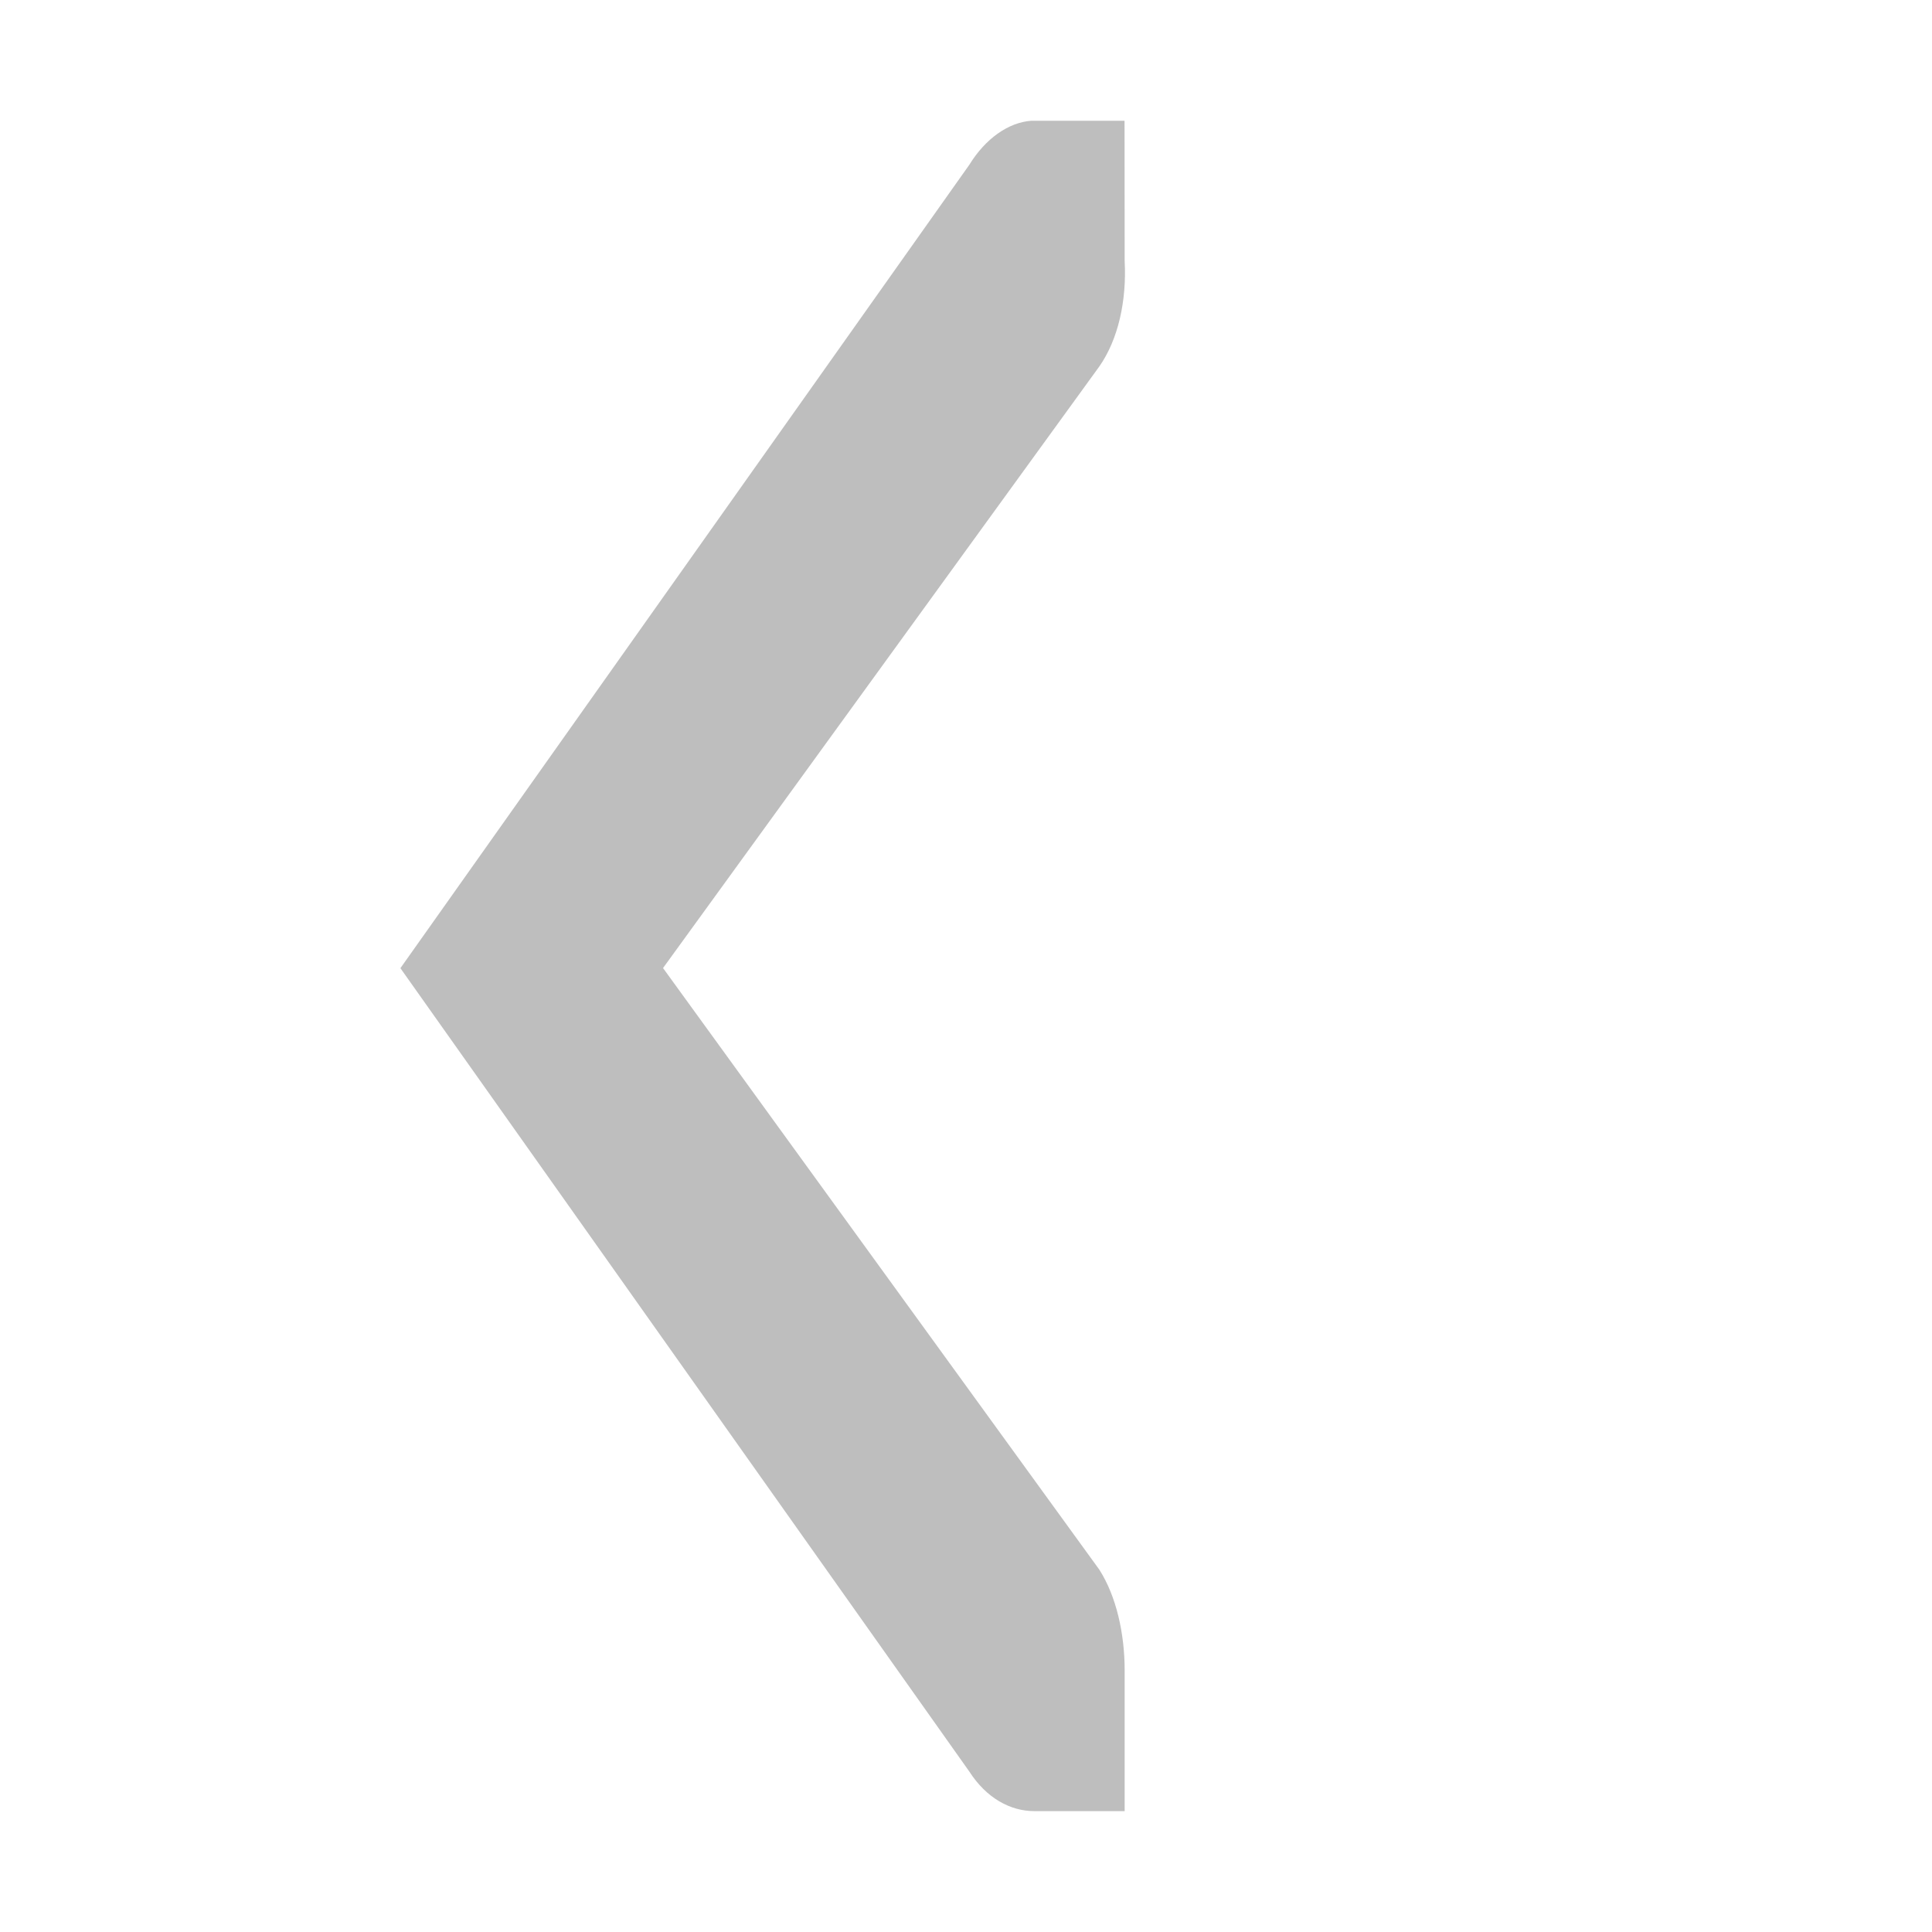 <svg height="16" viewBox="0 0 16 16" width="16" xmlns="http://www.w3.org/2000/svg"><path d="m9.313 1h-.748c-.008.001-.016-.001-.023 0-.191.013-.382.149-.514.364l-4.712 6.654 4.712 6.654c.141.219.339.327.538.327h.748v-1.164c-0-.309-.07-.617-.21-.836l-3.613-4.982 3.613-4.982c.158-.226.227-.546.21-.873z" fill="#bebebe" stroke-width=".933"/></svg>